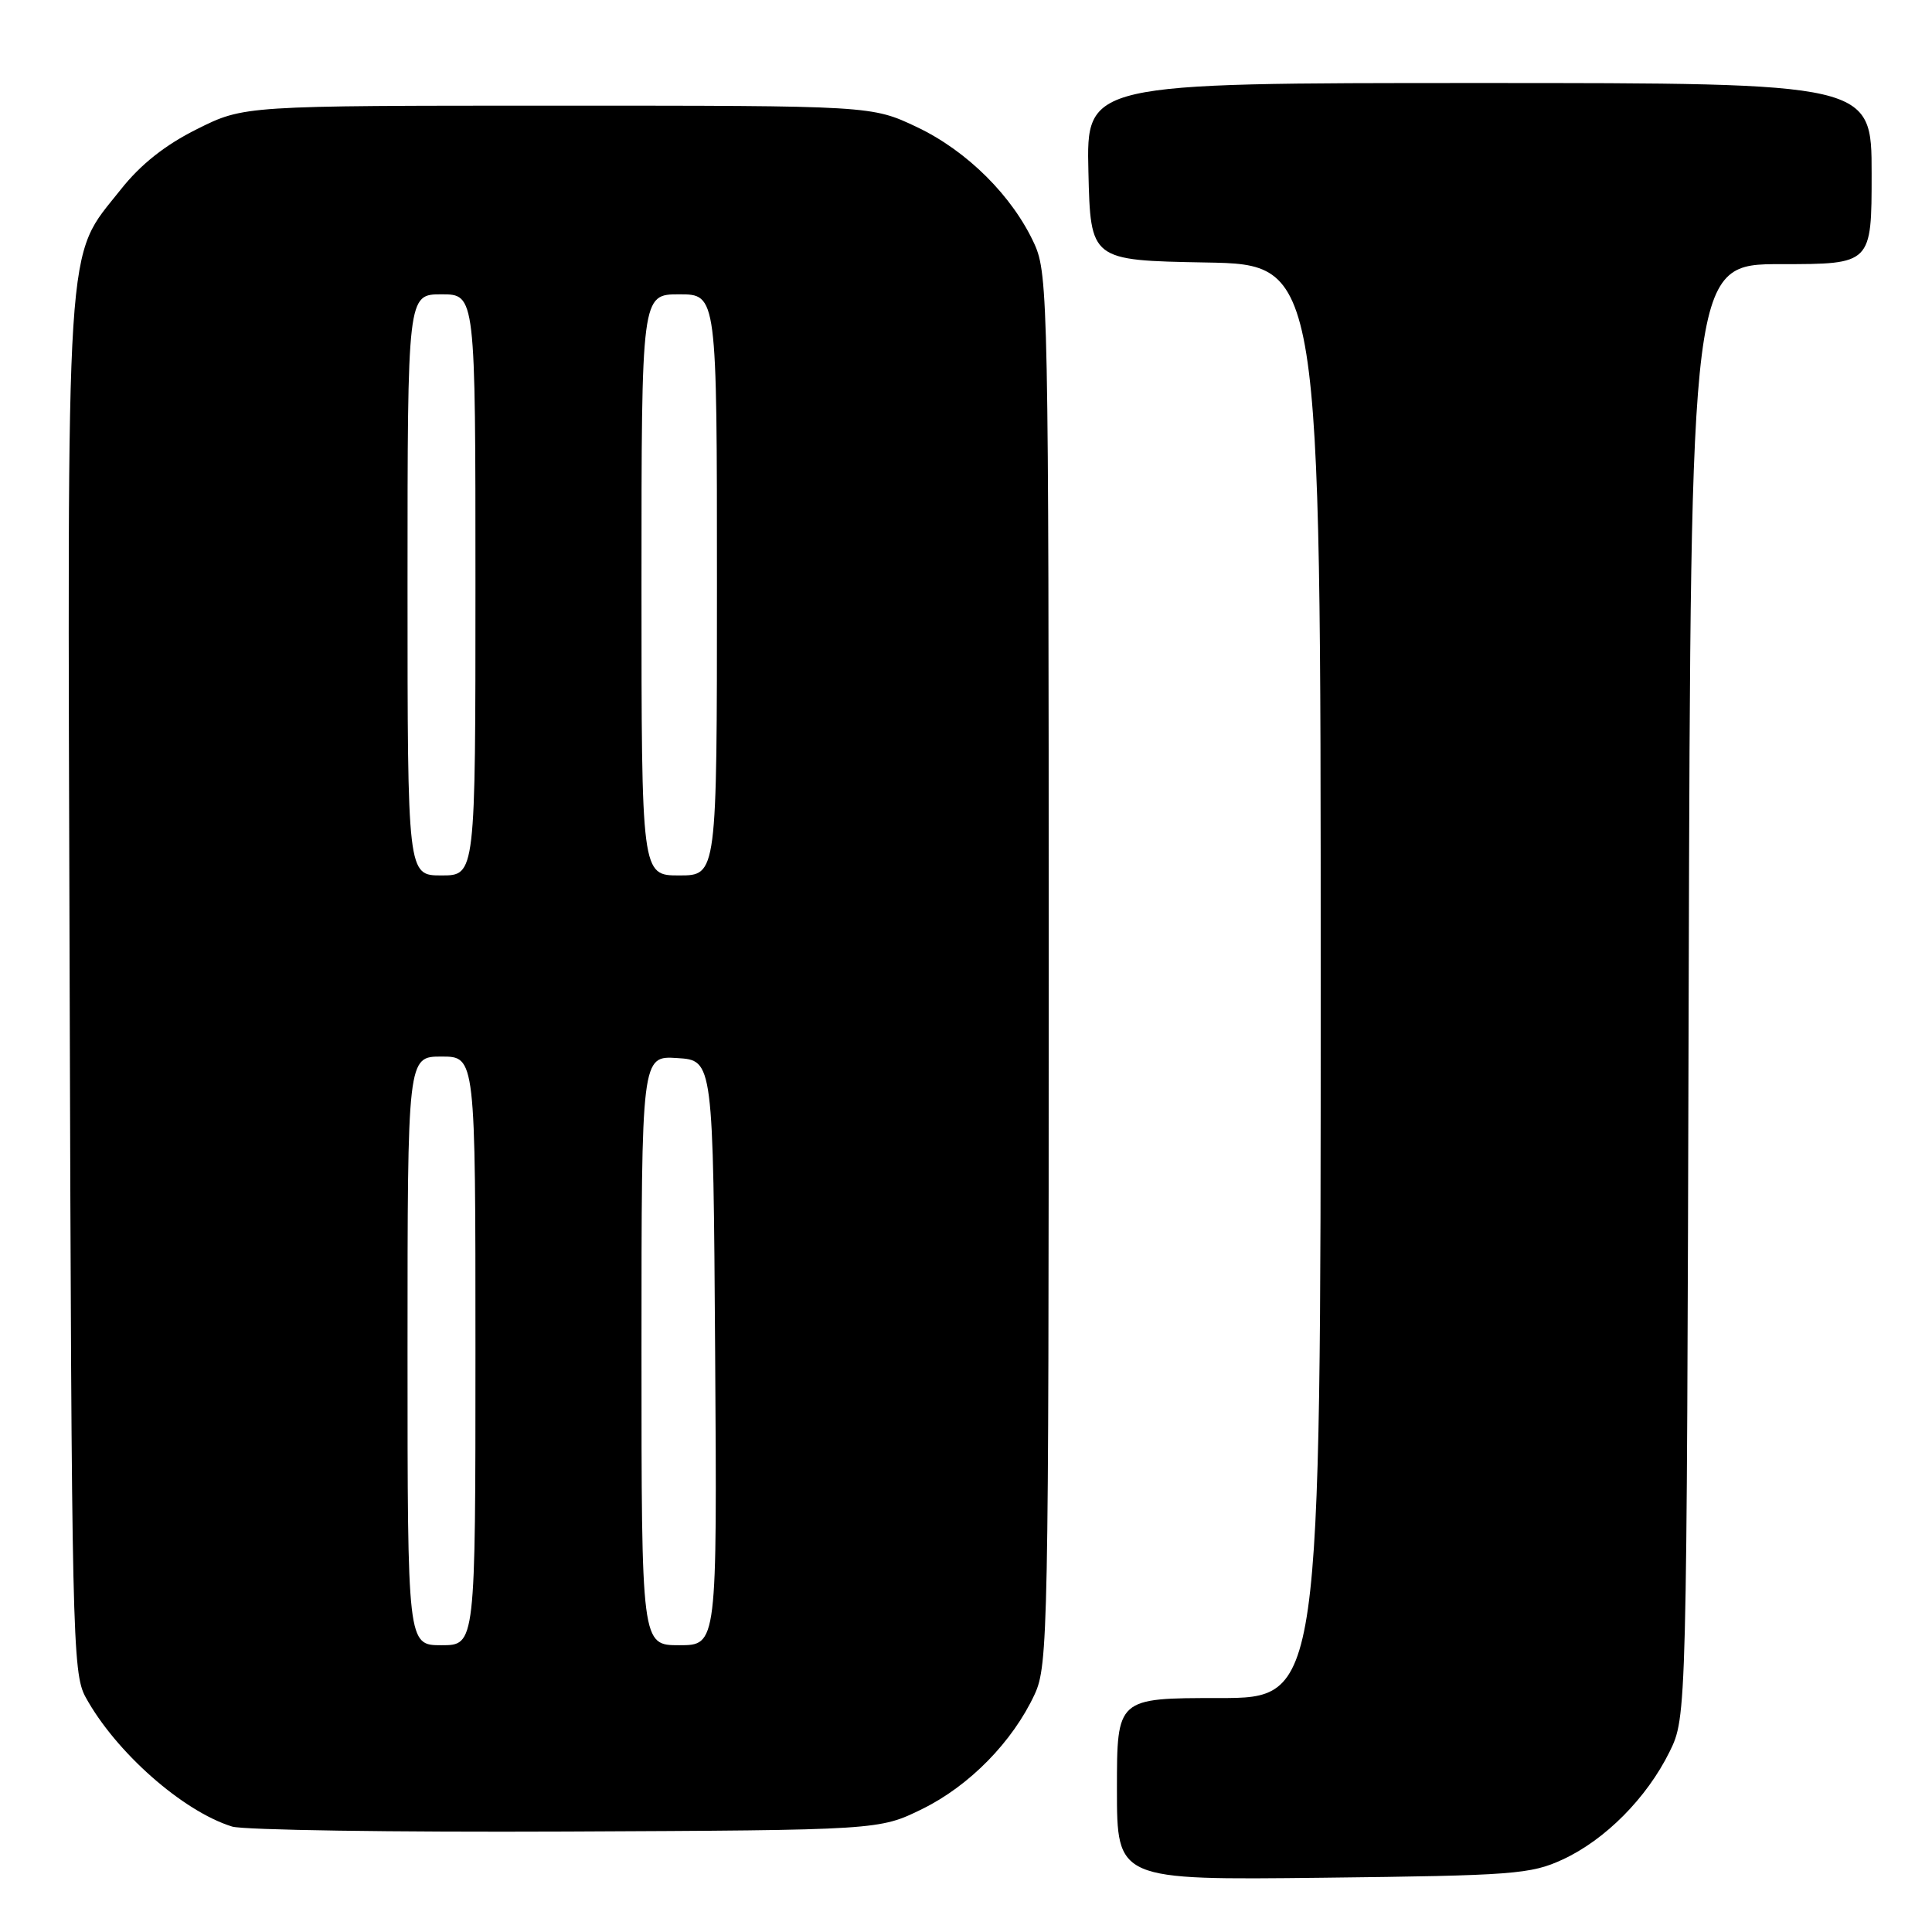 <?xml version="1.0" encoding="UTF-8" standalone="no"?>
<!DOCTYPE svg PUBLIC "-//W3C//DTD SVG 1.1//EN" "http://www.w3.org/Graphics/SVG/1.1/DTD/svg11.dtd" >
<svg xmlns="http://www.w3.org/2000/svg" xmlns:xlink="http://www.w3.org/1999/xlink" version="1.1" viewBox="0 0 256 256">
 <g >
 <path fill="currentColor"
d=" M 207.07 246.39 C 212.71 243.78 218.21 238.23 221.22 232.13 C 223.50 227.50 223.50 227.50 223.76 131.25 C 224.03 35.00 224.03 35.00 236.01 35.00 C 248.00 35.00 248.00 35.00 248.00 23.00 C 248.00 11.00 248.00 11.00 195.97 11.00 C 143.94 11.00 143.94 11.00 144.22 22.75 C 144.50 34.50 144.50 34.50 159.75 34.78 C 175.00 35.05 175.00 35.05 175.00 130.03 C 175.00 225.00 175.00 225.00 161.50 225.00 C 148.00 225.00 148.00 225.00 148.00 237.06 C 148.00 249.12 148.00 249.12 175.25 248.81 C 200.51 248.52 202.83 248.35 207.07 246.39 Z  M 122.22 239.69 C 128.45 236.63 134.18 230.79 137.10 224.50 C 138.87 220.69 138.96 216.06 138.96 128.50 C 138.96 40.62 138.87 36.31 137.08 32.36 C 134.19 26.01 128.16 20.00 121.50 16.84 C 115.50 14.00 115.50 14.00 73.91 14.00 C 32.32 14.00 32.32 14.00 26.10 17.11 C 21.88 19.21 18.63 21.79 16.02 25.09 C 8.57 34.52 8.93 28.94 9.23 130.57 C 9.49 216.59 9.60 221.68 11.33 224.86 C 15.30 232.13 24.20 240.00 30.76 242.03 C 32.27 242.49 52.17 242.79 75.00 242.69 C 116.50 242.50 116.50 242.50 122.22 239.69 Z  M 54.00 179.00 C 54.00 140.00 54.00 140.00 58.50 140.00 C 63.00 140.00 63.00 140.00 63.00 179.00 C 63.00 218.00 63.00 218.00 58.50 218.00 C 54.00 218.00 54.00 218.00 54.00 179.00 Z  M 85.00 178.95 C 85.00 139.89 85.00 139.89 89.75 140.20 C 94.50 140.50 94.50 140.50 94.76 179.25 C 95.02 218.00 95.02 218.00 90.01 218.00 C 85.00 218.00 85.00 218.00 85.00 178.95 Z  M 54.00 77.50 C 54.00 39.00 54.00 39.00 58.50 39.00 C 63.00 39.00 63.00 39.00 63.00 77.50 C 63.00 116.00 63.00 116.00 58.50 116.00 C 54.00 116.00 54.00 116.00 54.00 77.50 Z  M 85.00 77.50 C 85.00 39.00 85.00 39.00 90.00 39.00 C 95.00 39.00 95.00 39.00 95.00 77.50 C 95.00 116.00 95.00 116.00 90.00 116.00 C 85.00 116.00 85.00 116.00 85.00 77.50 Z "/>
</g>
</svg>
